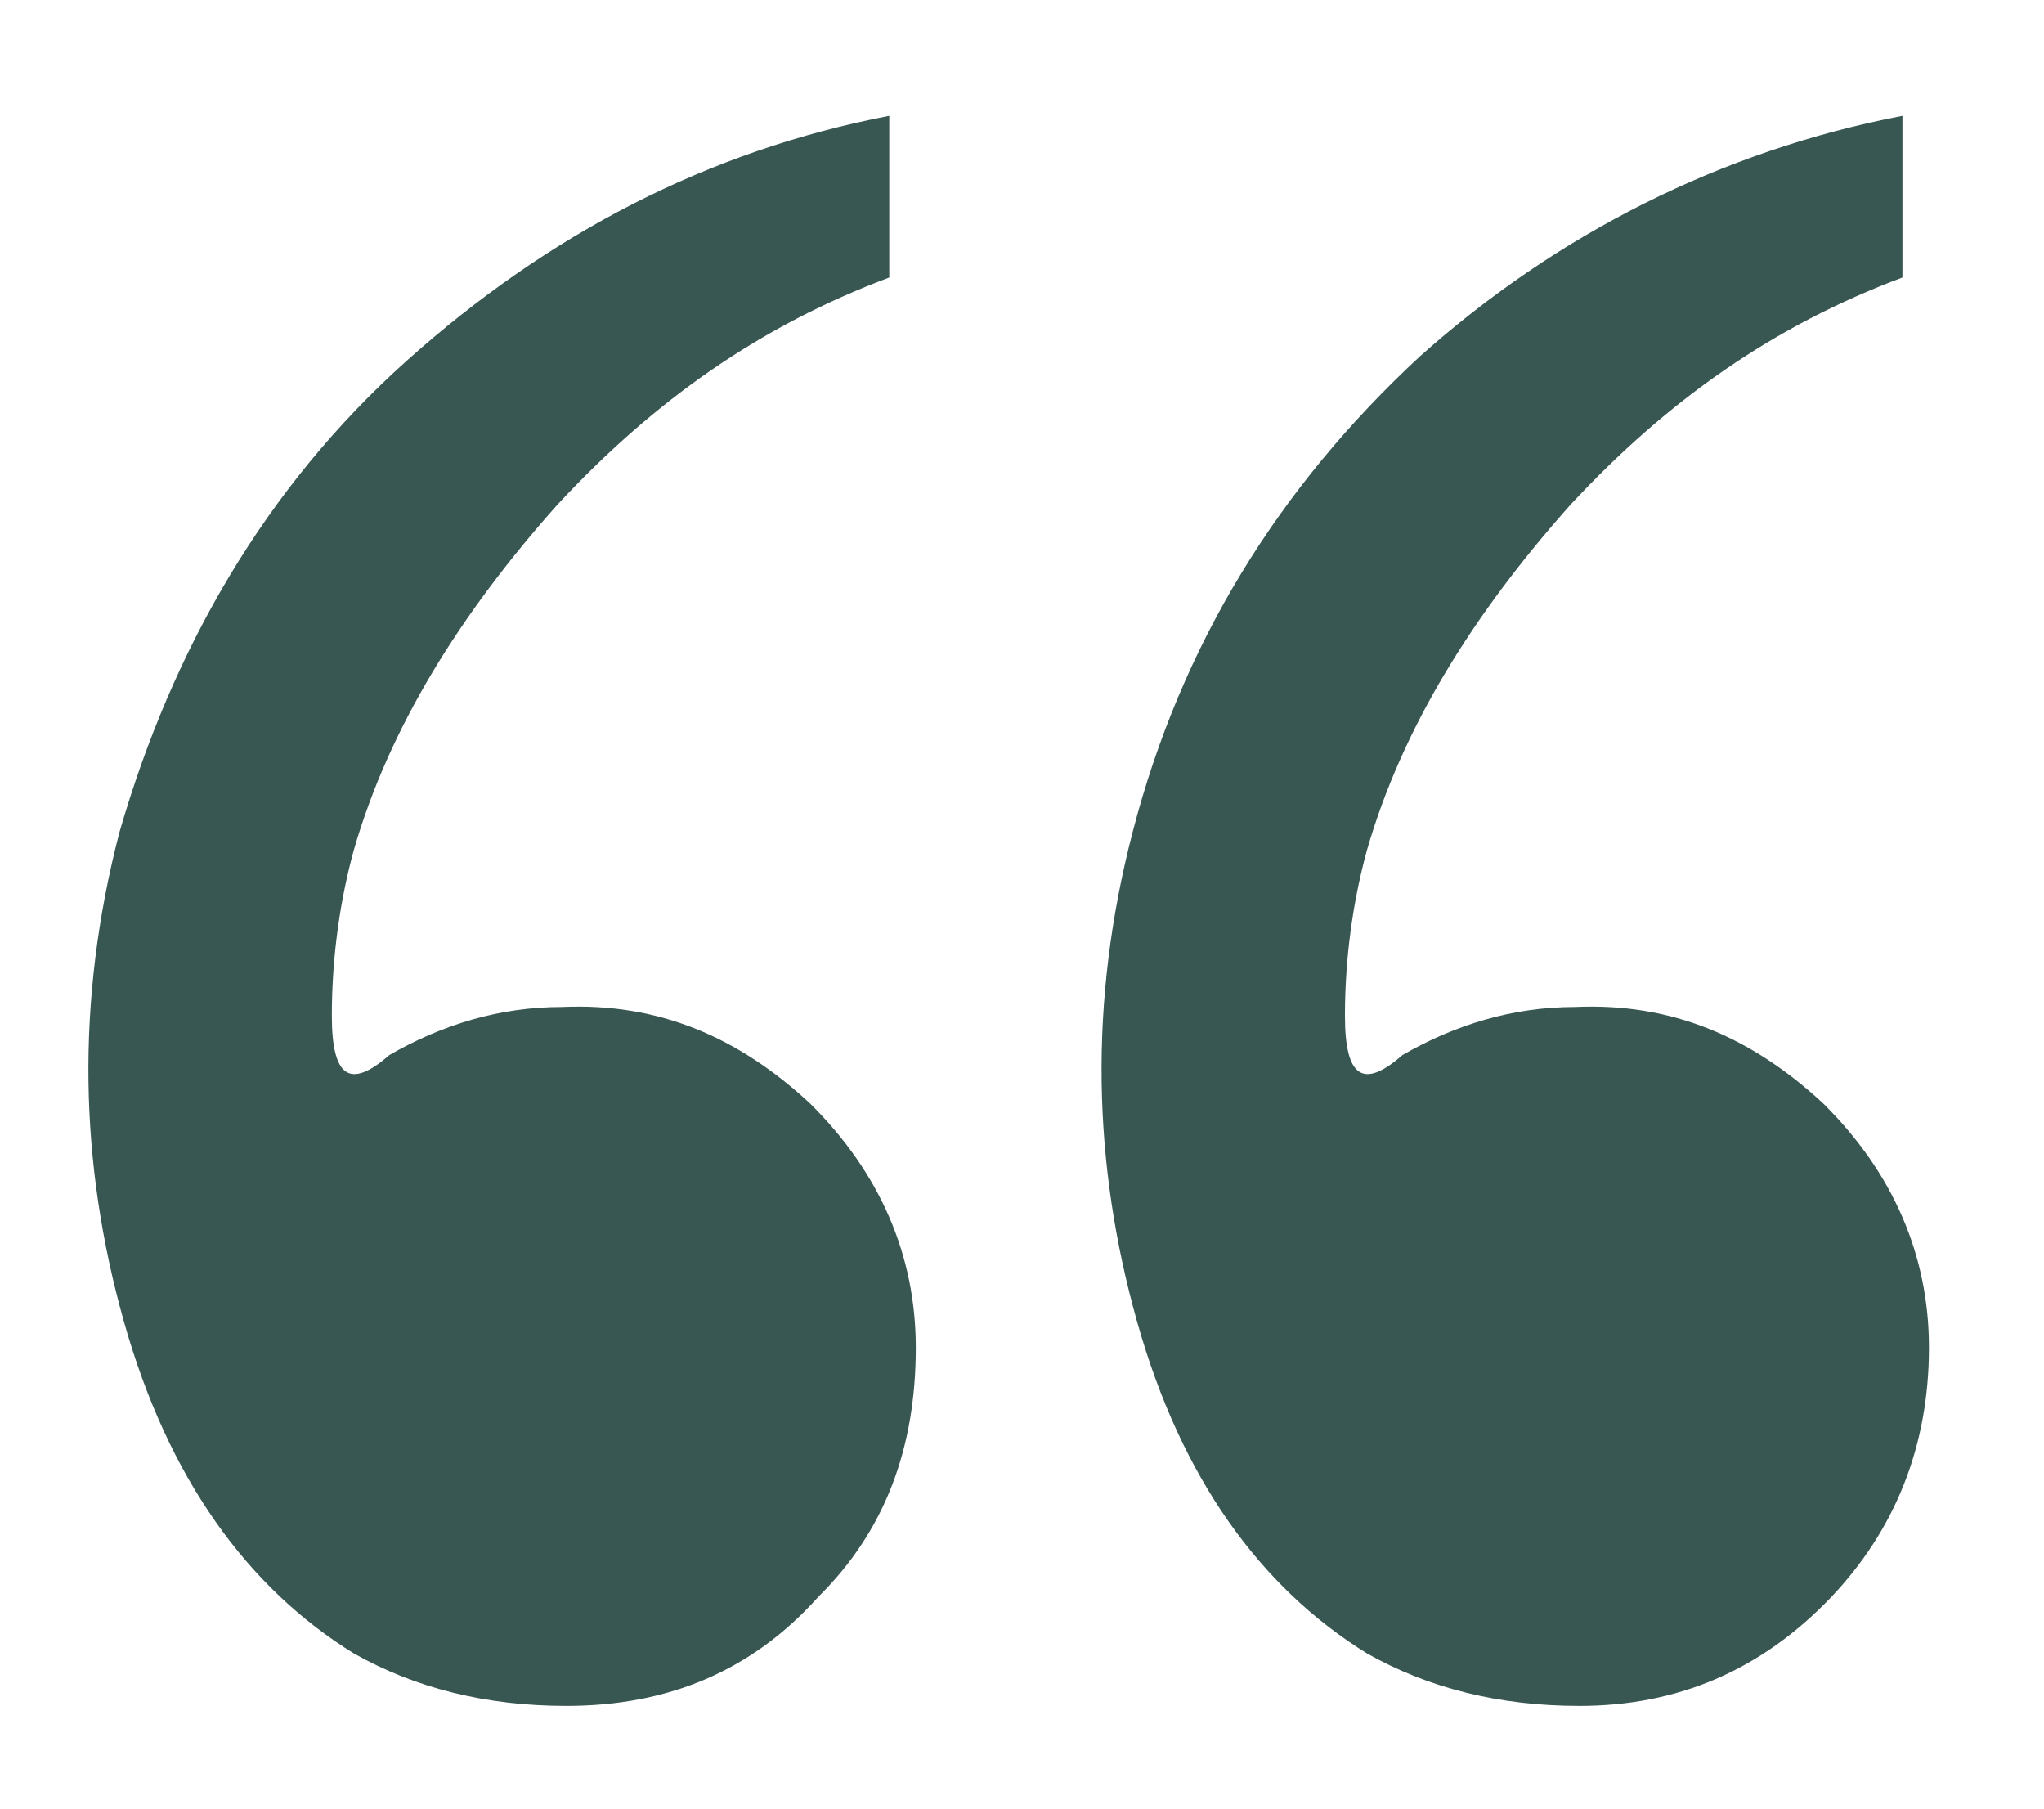 <svg width="26" height="23" viewBox="0 0 46 40" fill="none" xmlns="http://www.w3.org/2000/svg">
<g opacity="0.9">
<path d="M12.745 38.034C10.952 38.034 9.359 37.641 7.965 36.855C5.576 35.381 3.784 32.924 2.788 29.386C1.792 25.848 1.693 22.211 2.688 18.378C3.883 14.251 5.974 10.614 9.16 7.764C12.346 4.914 15.931 3.047 20.013 2.26V5.897C17.126 6.978 14.736 8.649 12.546 11.007C10.355 13.464 8.762 16.02 7.965 18.771C7.667 19.853 7.468 21.13 7.468 22.506C7.468 23.882 7.866 24.177 8.762 23.391C9.957 22.703 11.251 22.31 12.645 22.31C14.835 22.211 16.628 22.997 18.221 24.472C19.814 26.044 20.61 27.912 20.61 29.975C20.61 32.236 19.913 34.103 18.42 35.577C16.926 37.248 15.035 38.034 12.745 38.034ZM35.545 38.034C33.753 38.034 32.16 37.641 30.766 36.855C28.377 35.381 26.584 32.924 25.589 29.386C24.593 25.848 24.494 22.211 25.489 18.378C26.584 14.152 28.775 10.614 31.961 7.666C35.048 4.914 38.732 3.047 42.814 2.26V5.897C39.926 6.978 37.537 8.649 35.346 11.007C33.156 13.464 31.563 16.02 30.766 18.771C30.468 19.853 30.268 21.13 30.268 22.506C30.268 23.882 30.667 24.177 31.563 23.391C32.758 22.703 34.052 22.31 35.446 22.31C37.636 22.211 39.429 22.997 41.022 24.472C42.615 26.044 43.411 27.912 43.411 29.975C43.411 32.236 42.615 34.103 41.221 35.577C39.628 37.248 37.736 38.034 35.545 38.034Z" fill="#22443f"/>
</g>
</svg>
